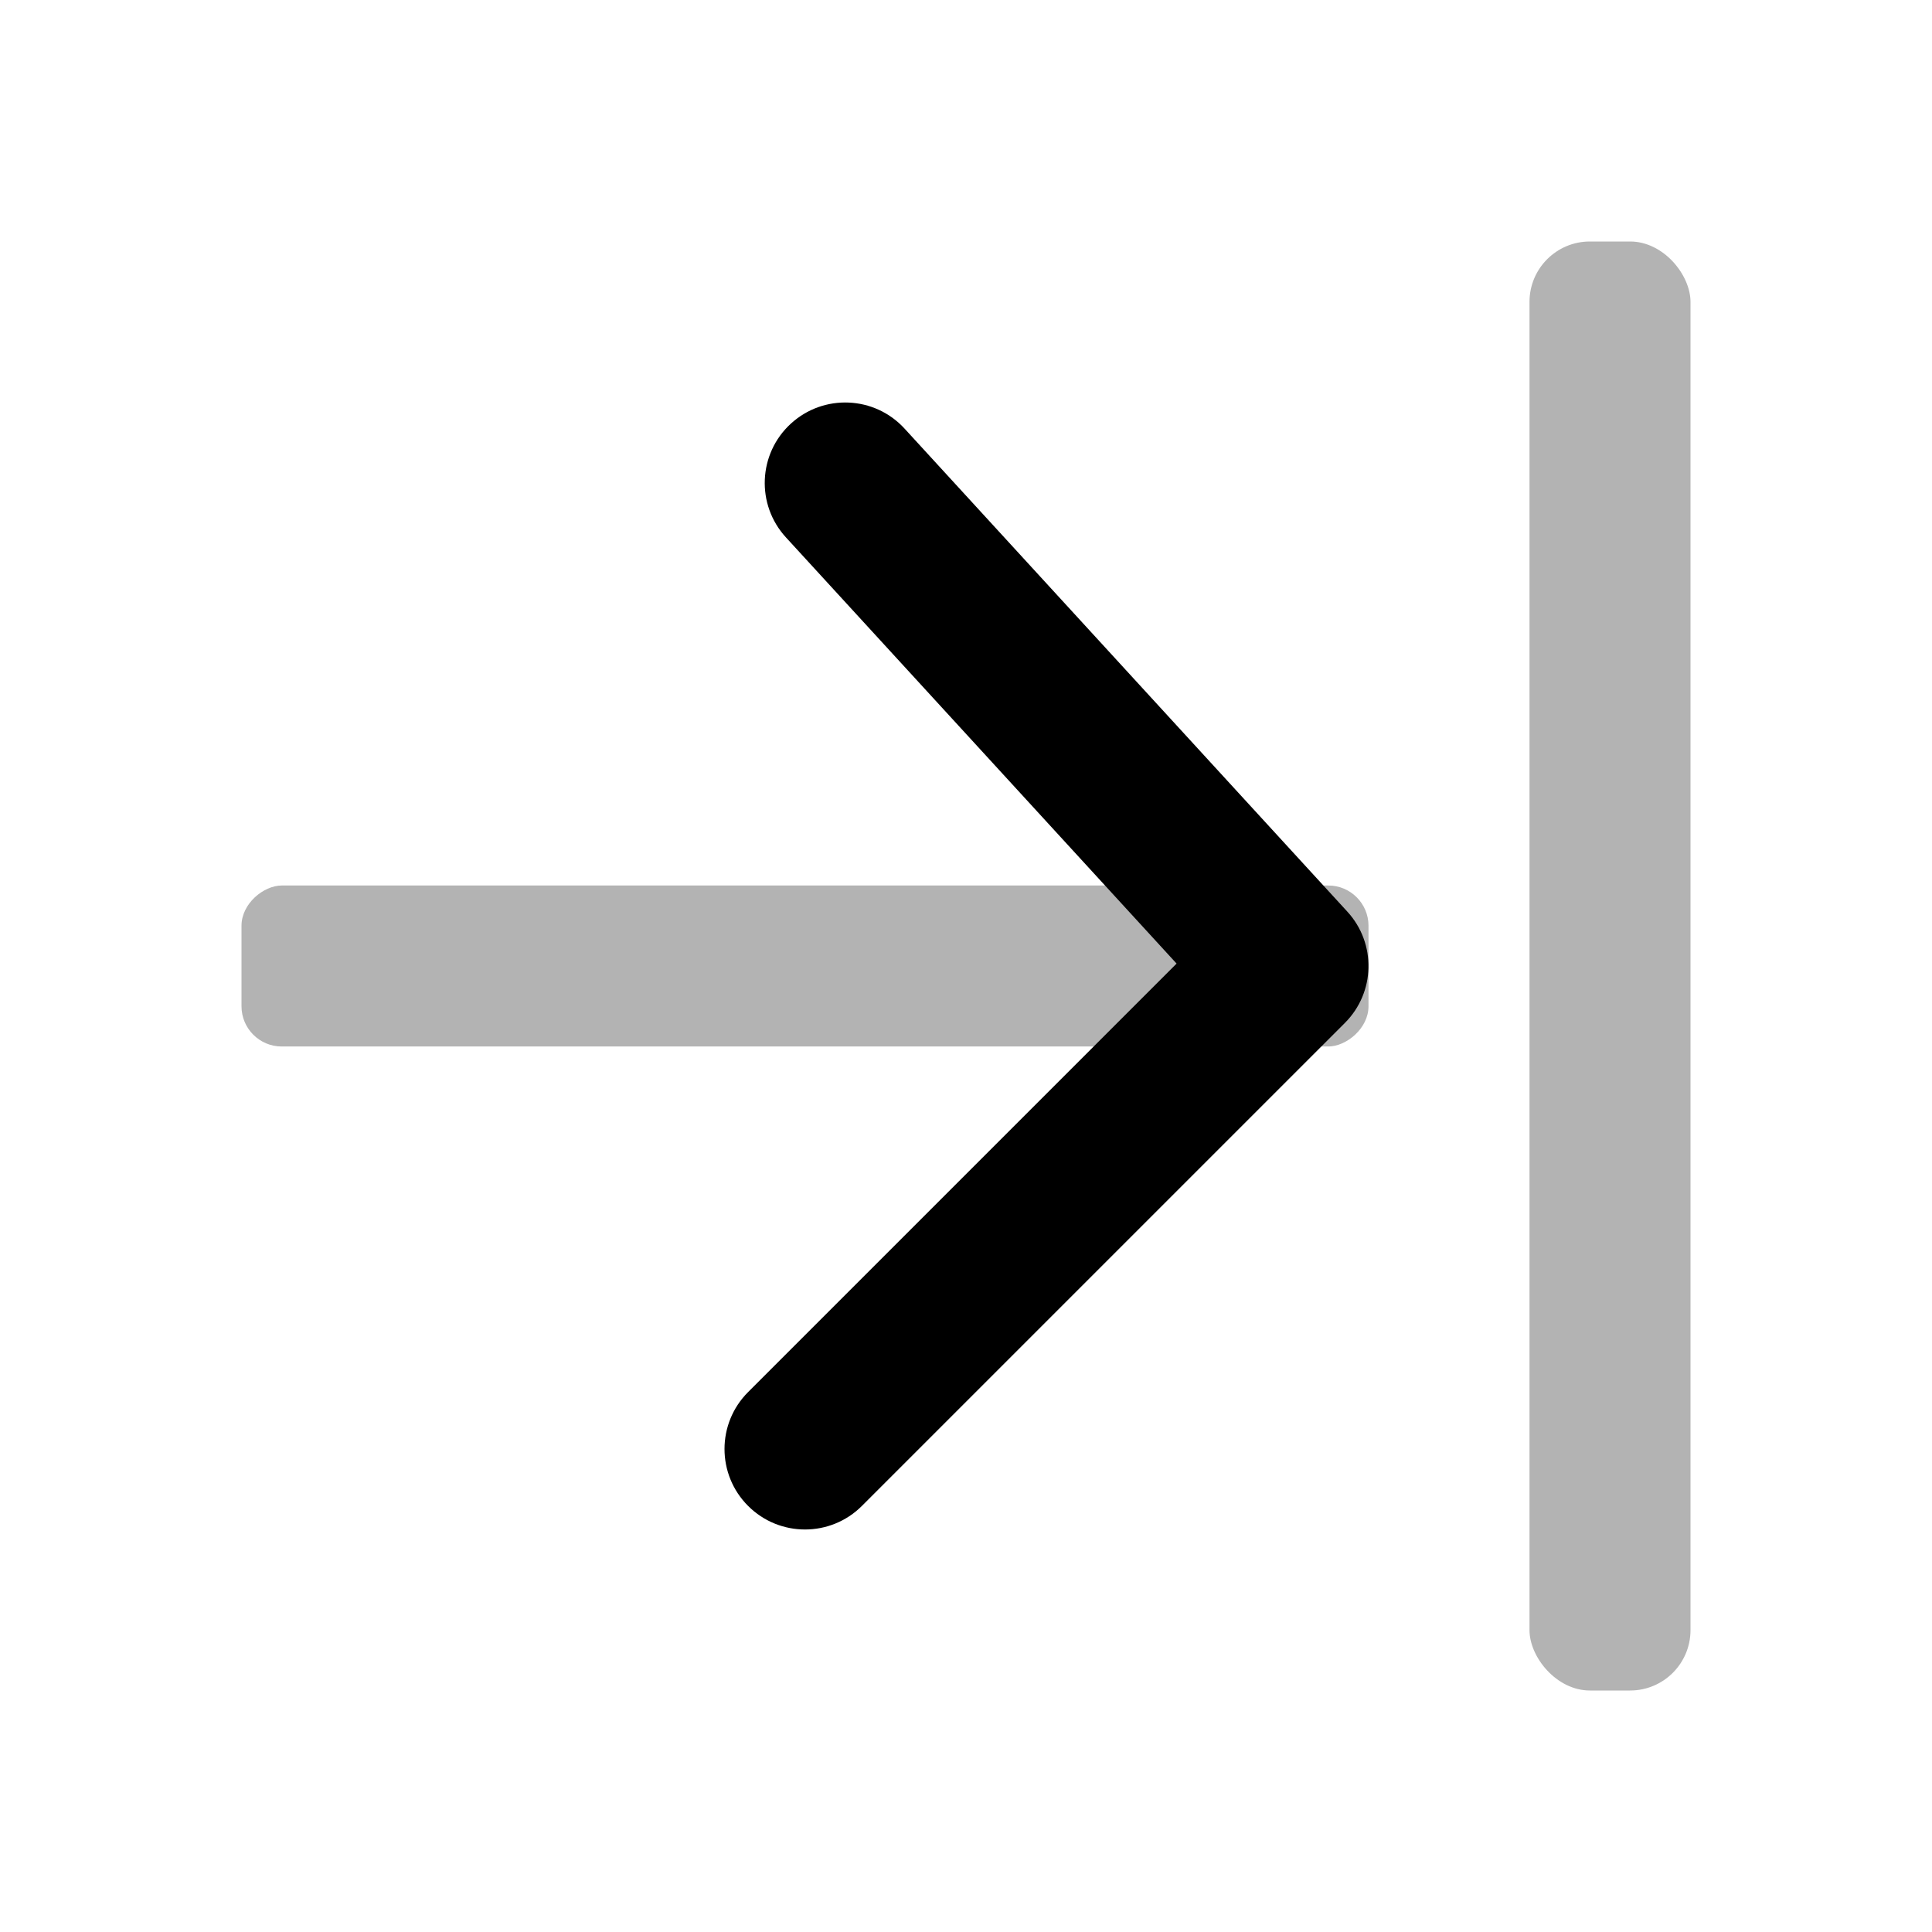 <svg width="48" height="48" viewBox="0 0 48 48" fill="none" xmlns="http://www.w3.org/2000/svg">
<rect opacity="0.3" x="6" y="26" width="4" height="28" rx="1" transform="rotate(-90 6 26)" fill="black"/>
<rect opacity="0.3" x="38" y="6" width="4" height="36" rx="1.5" fill="black"/>
<path d="M18.586 34.586C17.805 35.367 17.805 36.633 18.586 37.414C19.367 38.195 20.633 38.195 21.414 37.414L33.414 25.414C34.171 24.657 34.198 23.438 33.474 22.649L22.474 10.649C21.728 9.834 20.463 9.779 19.648 10.526C18.834 11.272 18.779 12.537 19.526 13.351L29.232 23.94L18.586 34.586Z" fill="black"/>
</svg>
